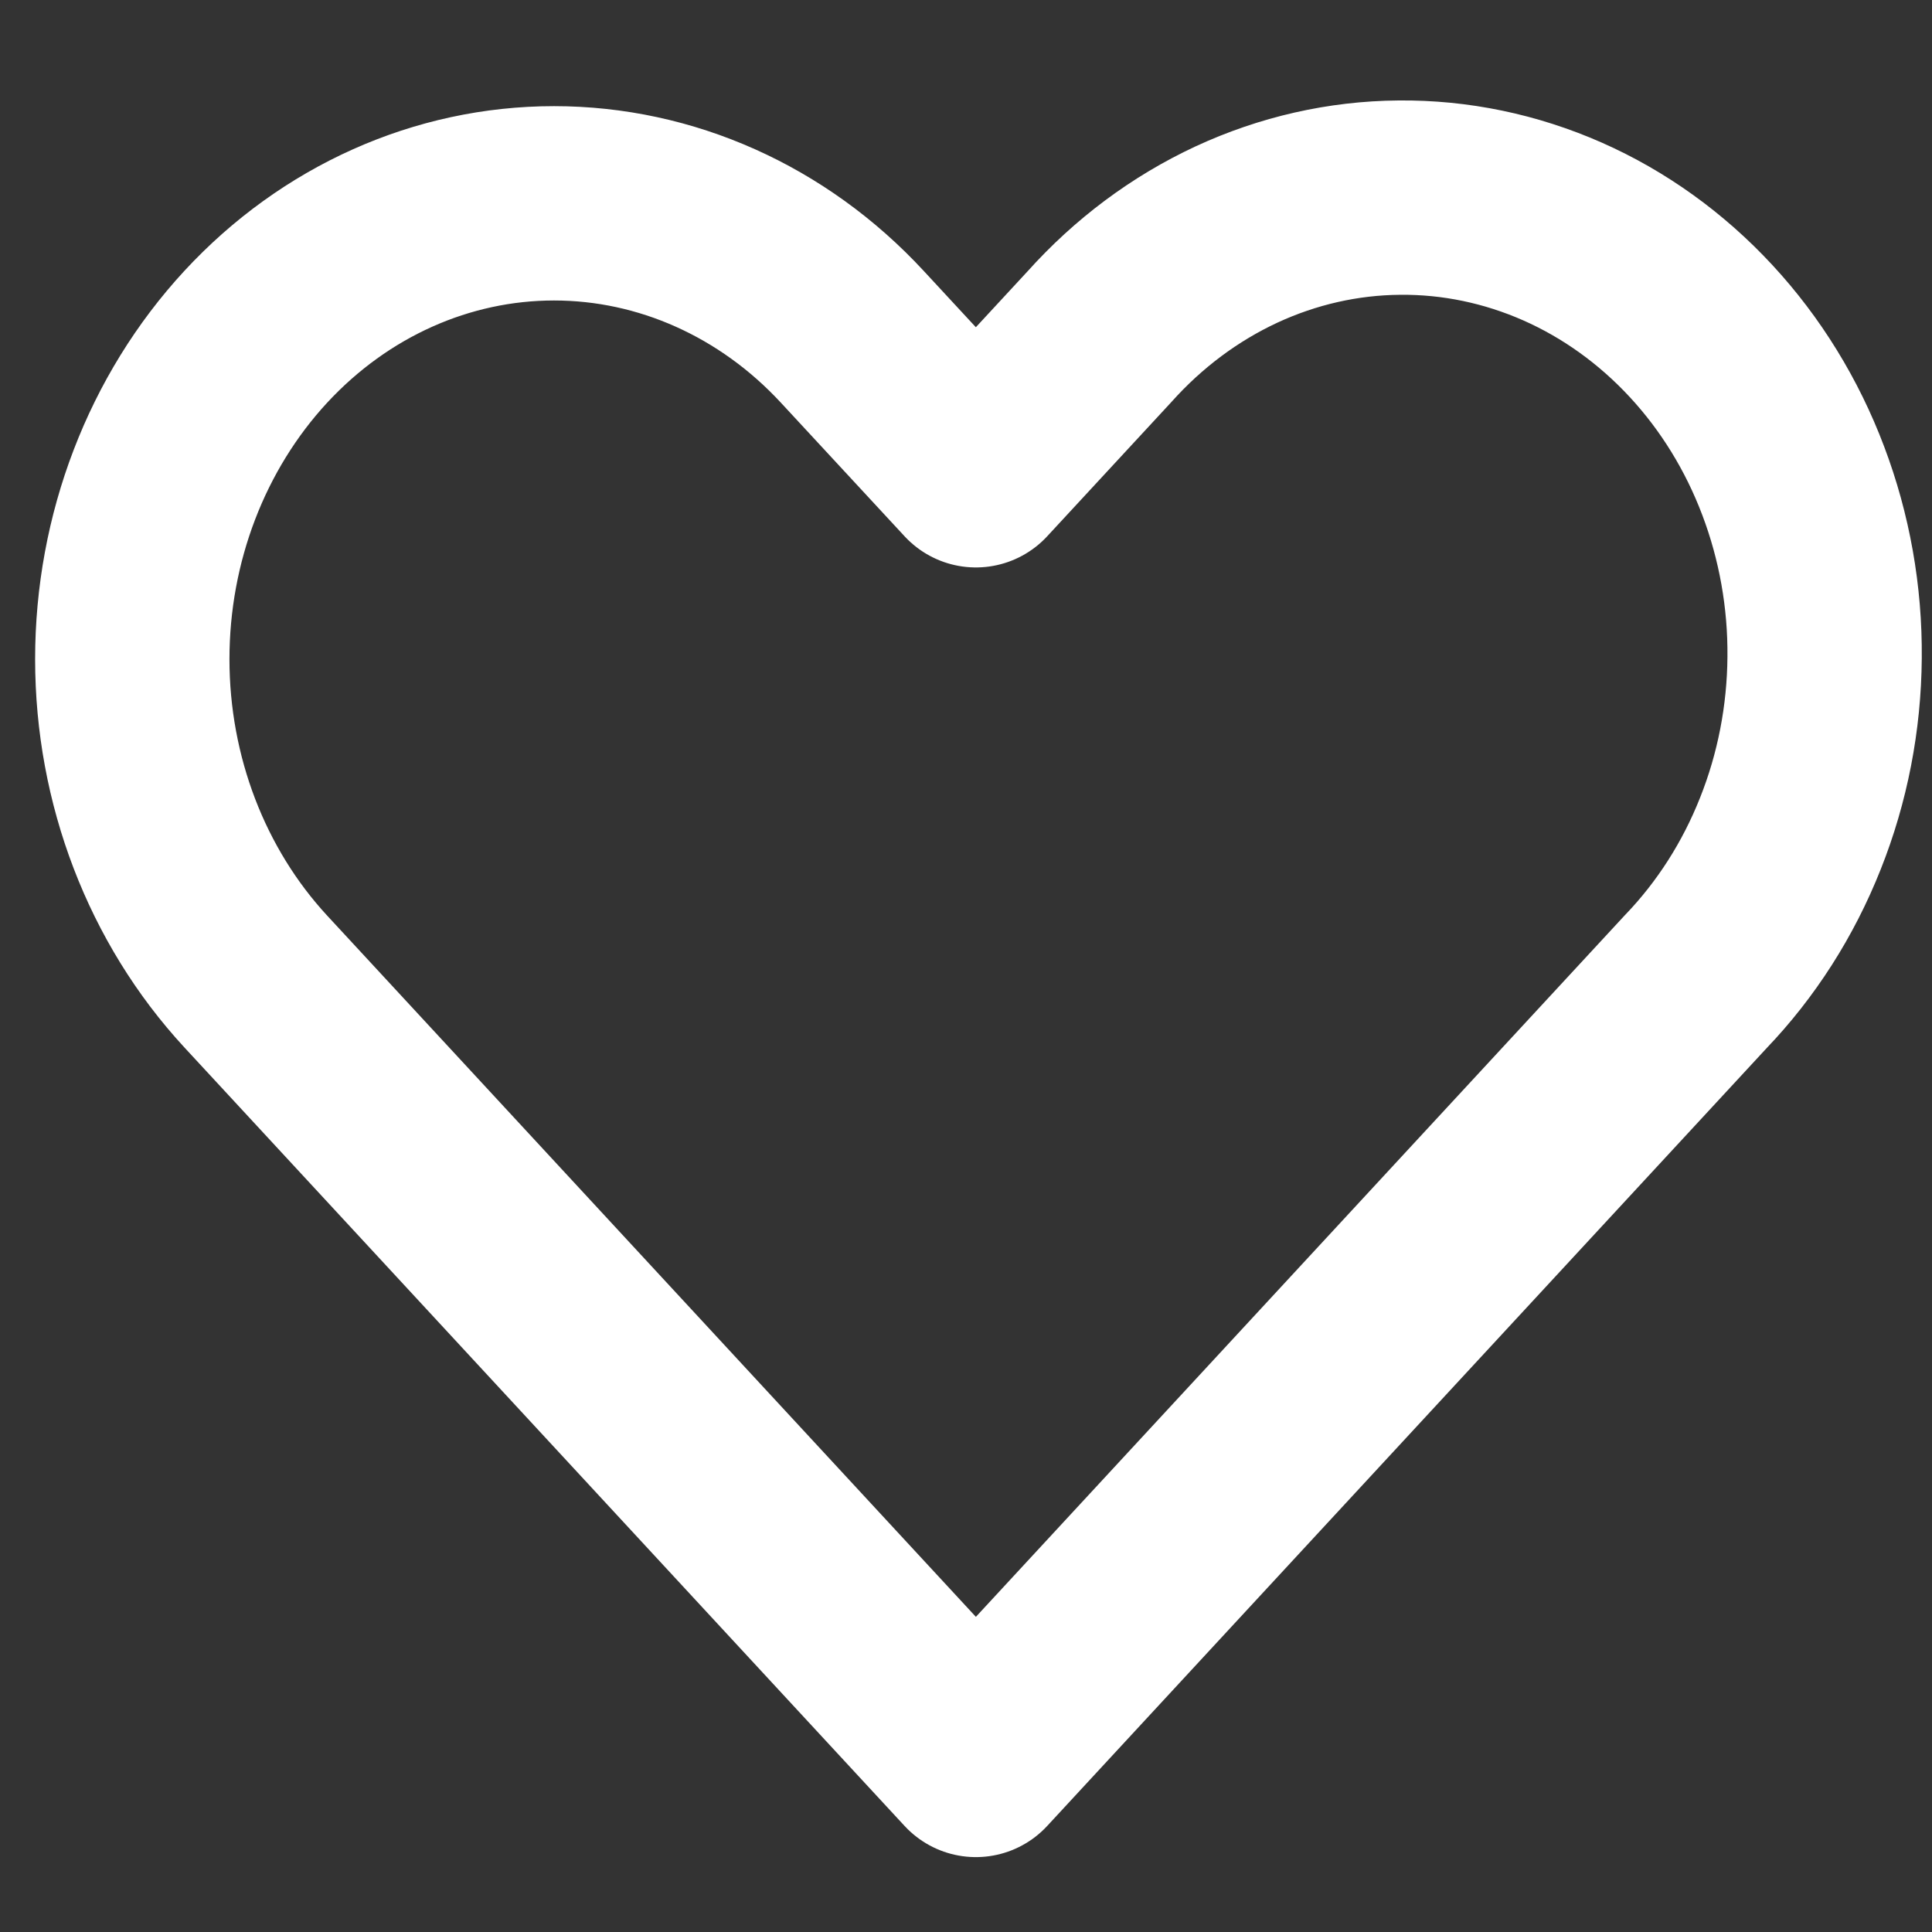 <svg width="17" height="17" viewBox="0 0 17 17" fill="none" xmlns="http://www.w3.org/2000/svg">
<rect x="0" y="0" width="17" height="17" fill="#333333" stroke="none"/>
<path fill-rule="evenodd" clip-rule="evenodd" d="M2.251 2.963C2.947 2.211 3.891 1.789 4.875 1.789C5.859 1.789 6.803 2.211 7.499 2.963L8.587 4.138L9.674 2.963C10.017 2.58 10.426 2.275 10.879 2.064C11.332 1.854 11.819 1.743 12.312 1.739C12.805 1.734 13.293 1.836 13.749 2.037C14.206 2.239 14.62 2.537 14.969 2.914C15.317 3.29 15.593 3.738 15.779 4.231C15.966 4.725 16.06 5.253 16.055 5.786C16.051 6.318 15.949 6.845 15.754 7.334C15.56 7.824 15.277 8.267 14.922 8.637L8.587 15.486L2.251 8.637C1.555 7.884 1.164 6.864 1.164 5.8C1.164 4.736 1.555 3.716 2.251 2.963V2.963Z" stroke="white" stroke-width="1.71" stroke-linejoin="round"/>
</svg>
